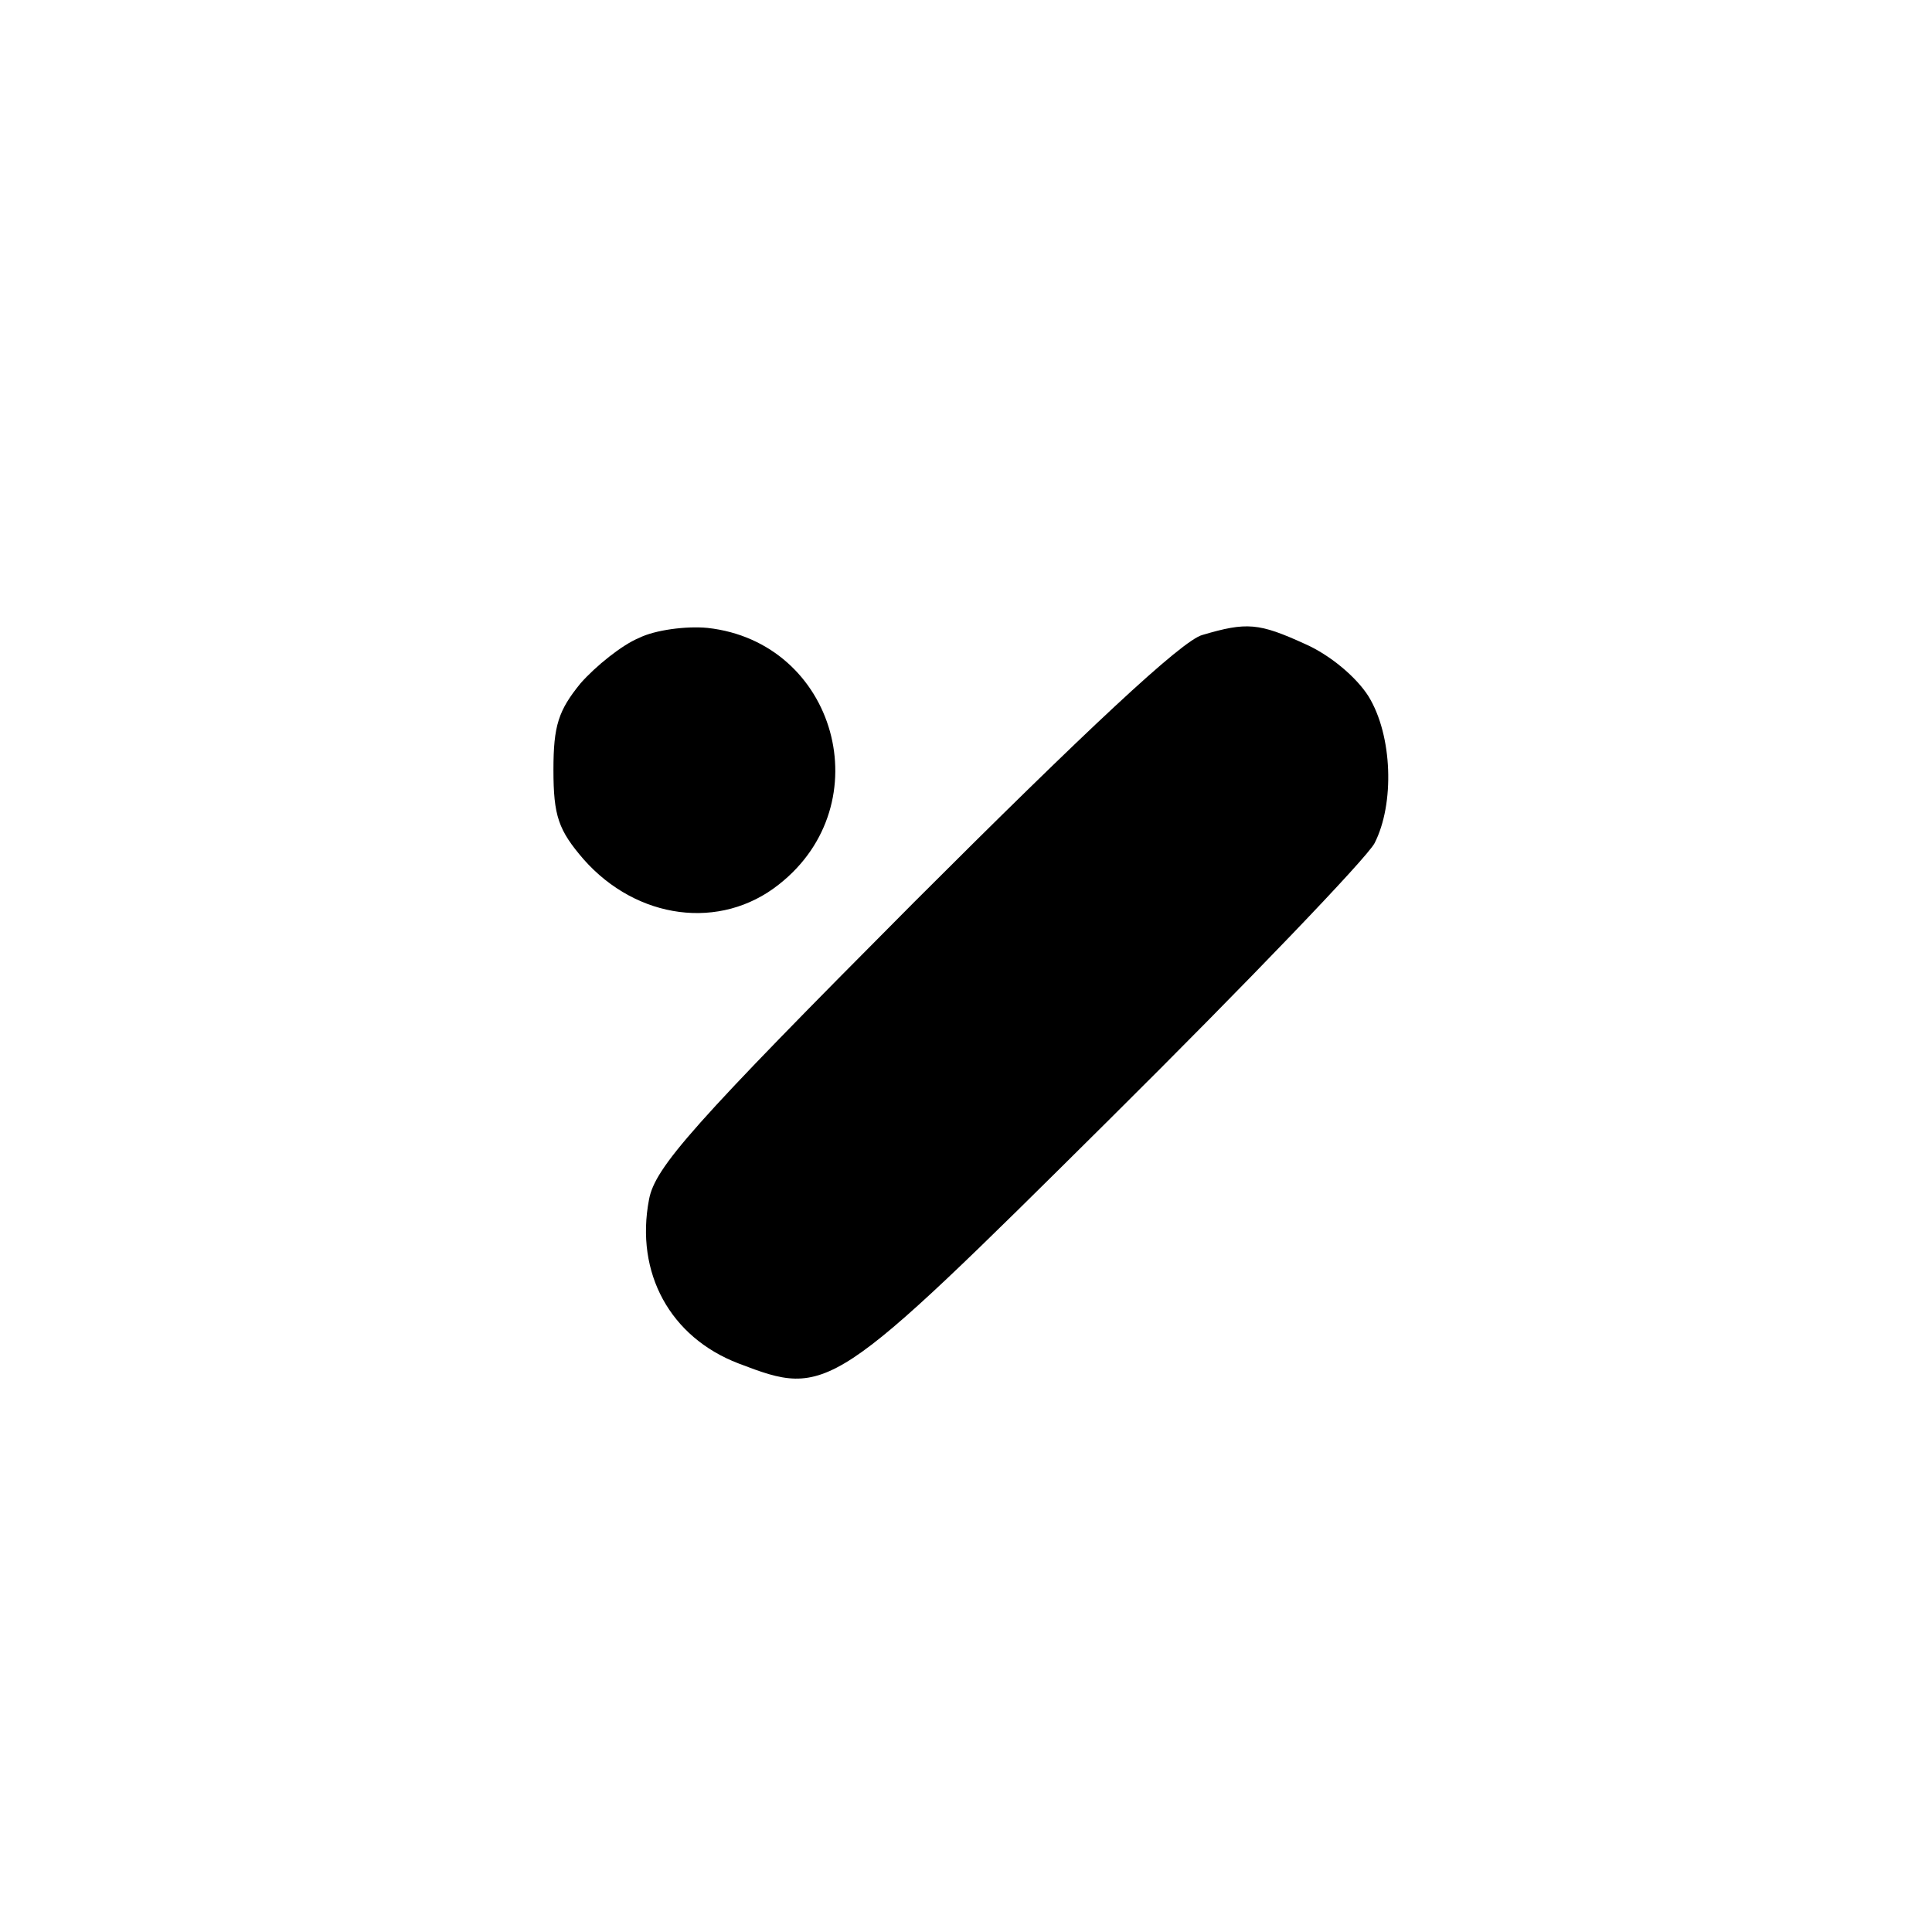 <?xml version="1.0" standalone="no"?>
<!DOCTYPE svg PUBLIC "-//W3C//DTD SVG 20010904//EN"
 "http://www.w3.org/TR/2001/REC-SVG-20010904/DTD/svg10.dtd">
<svg version="1.0" xmlns="http://www.w3.org/2000/svg"
 width="192pt" height="192pt" viewBox="0 0 192 192"
 preserveAspectRatio="xMidYMid meet">
<g transform="translate(0,192) scale(0.1,-0.1)"
fill="#000000" stroke="none">
811 c445 -92 729 -532 635 -987 -62 -301 -295 -546 -601 -630 -91 -26 -329
-26 -420 0 -291 80 -516 305 -596 596 -26 91 -26 329 0 420 120 433 542 692
982 601z"/>
<path d="M635 1286 c-17 -7 -43 -28 -58 -45 -22 -27 -27 -42 -27 -86 0 -46 5
-60 30 -89 53 -60 136 -71 194 -25 102 80 57 241 -71 255 -21 2 -52 -2 -68
-10z"/>
<path d="M1195 1289 c-20 -5 -117 -96 -287 -266 -220 -221 -257 -263 -263
-295 -14 -73 21 -137 89 -163 89 -34 92 -32 369 243 137 136 255 259 263 274
20 39 18 107 -6 146 -12 19 -38 41 -63 52 -46 21 -58 22 -102 9z"/>
</g>
</svg>
